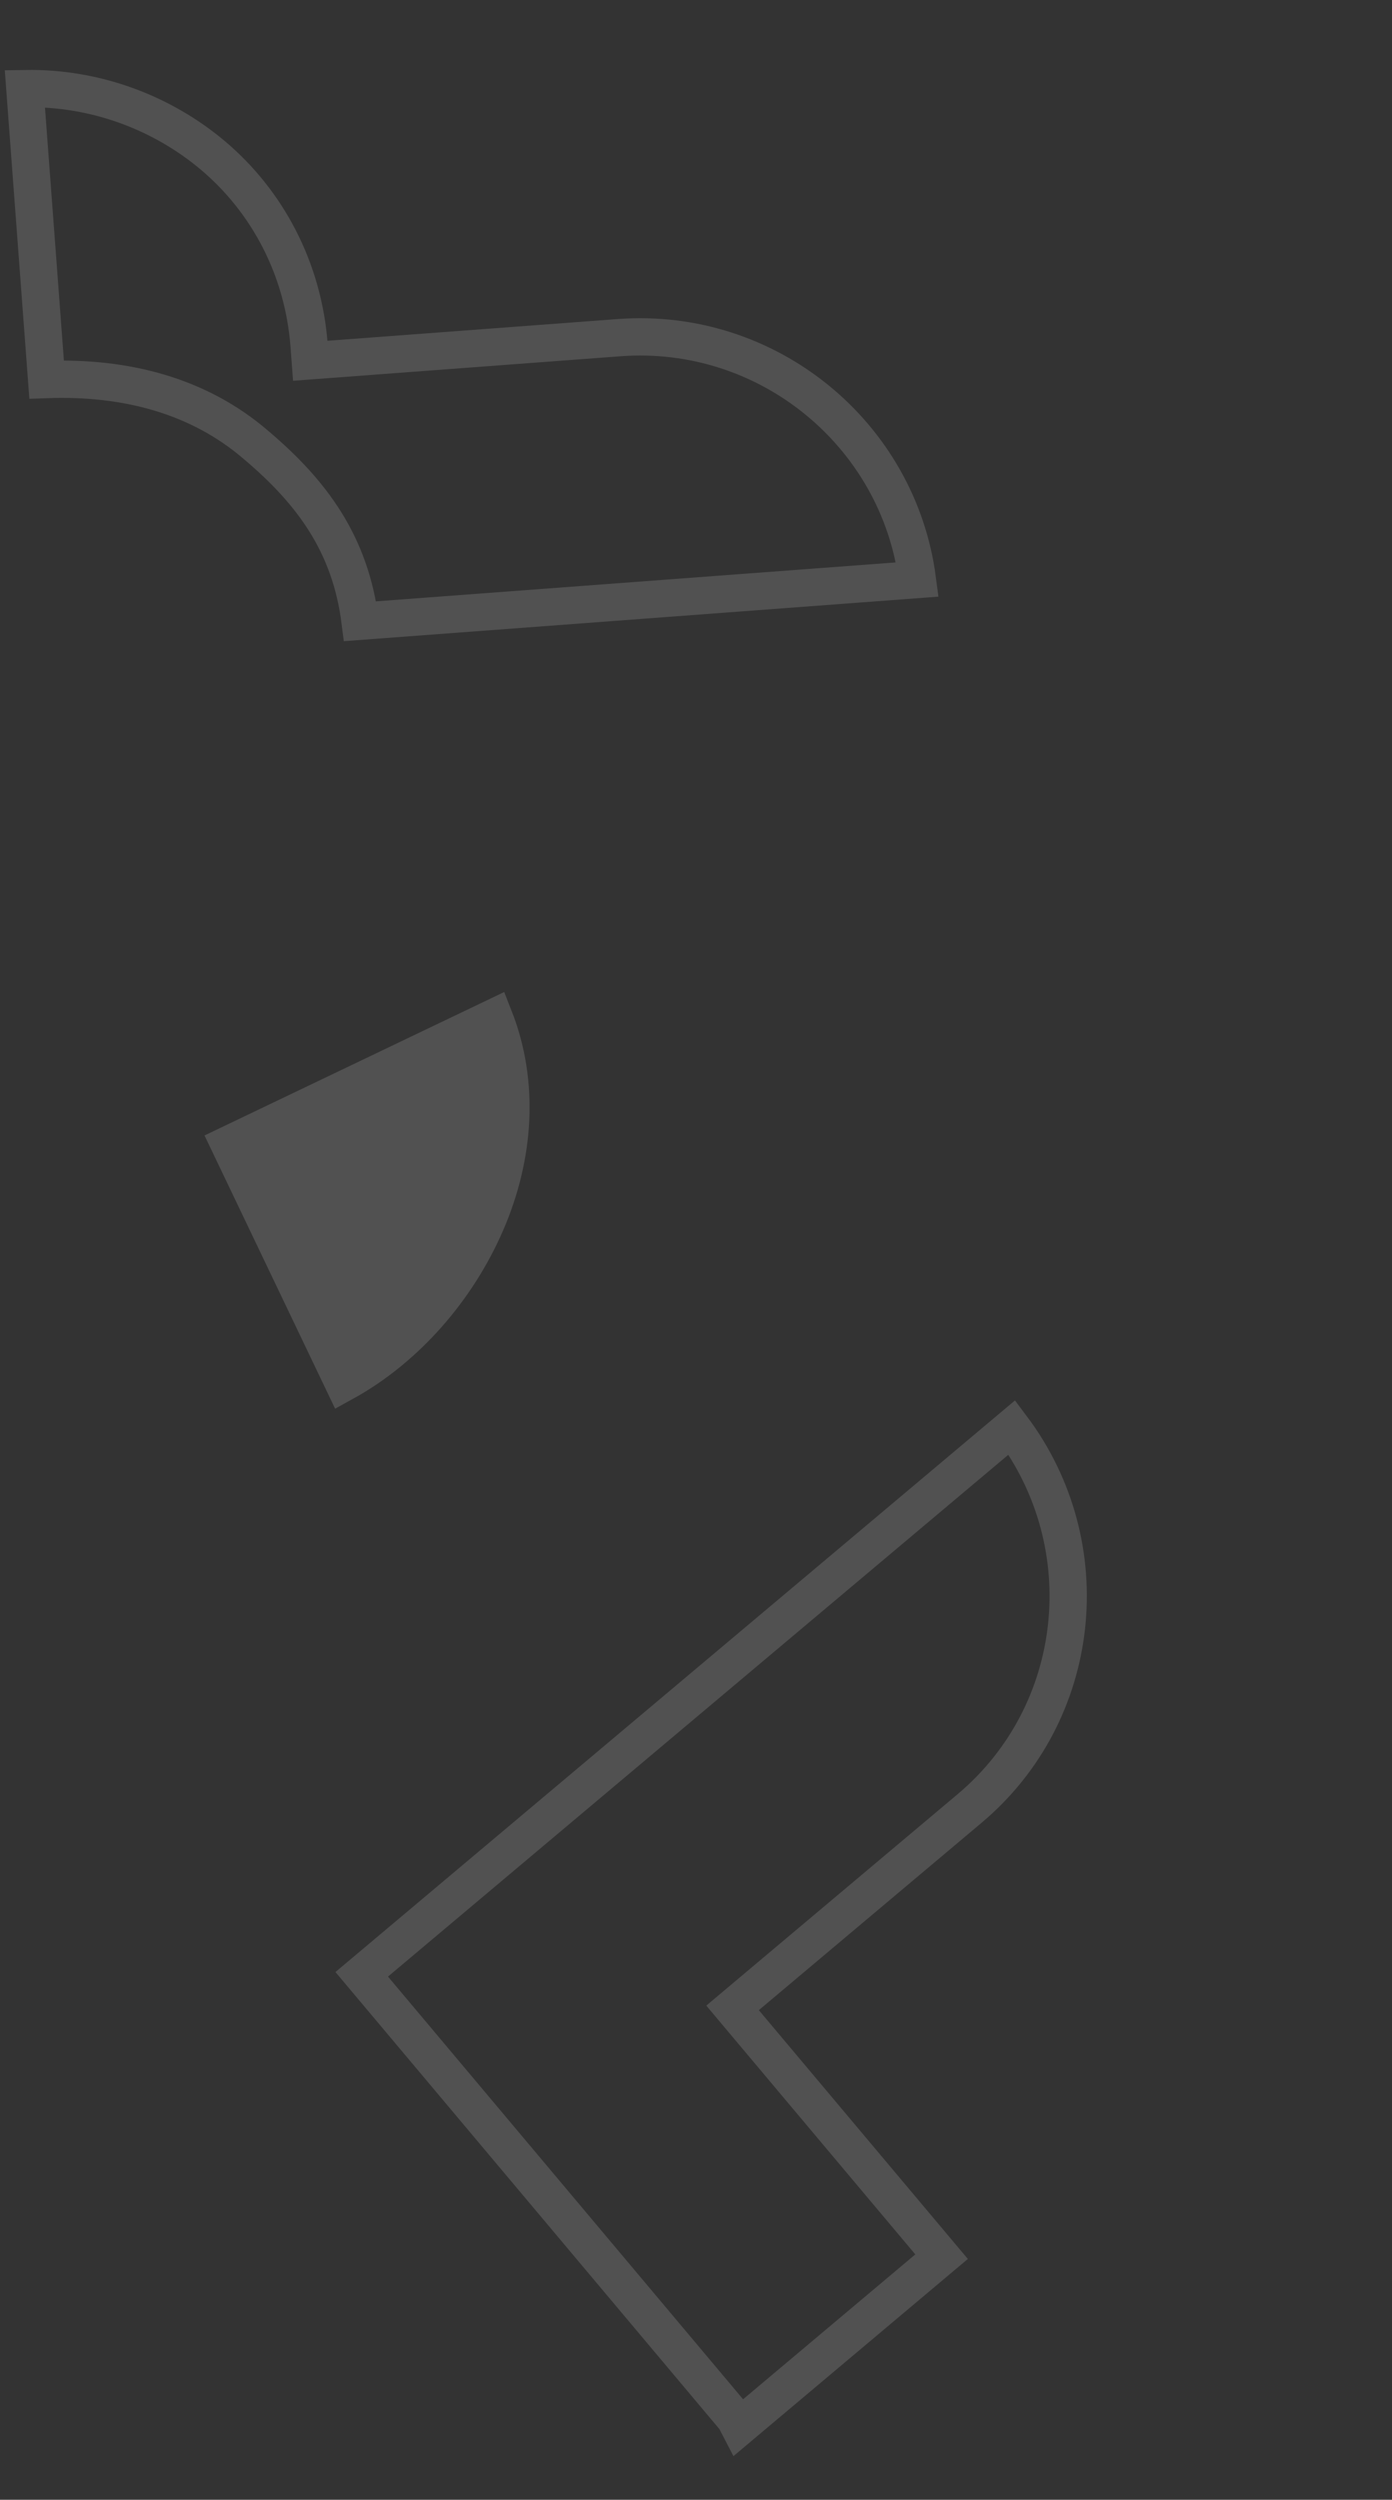 <svg width="112" height="201" viewBox="0 0 112 201" fill="none" xmlns="http://www.w3.org/2000/svg">
<rect x="0" y="0" width="112" height="201" fill="#333333" stroke="none"/>
<g opacity="0.15">
<path d="M59.136 194.473L59.083 194.411L59.031 194.349L43.572 175.959L29.104 158.749L46.252 144.334L64.331 129.136L81.417 114.773C88.545 124.262 87.148 137.736 78.015 145.414L59.874 160.664L58.942 161.448L59.725 162.38L75.759 181.453L59.481 195.137L59.136 194.473Z" stroke="white" stroke-width="3"/>
<path d="M27.632 111.189L18.456 92.006L39.763 81.814C41.849 87.115 41.419 92.989 39.111 98.321C36.803 103.654 32.69 108.41 27.632 111.189Z" fill="white" stroke="white" stroke-width="3"/>
</g>
<path opacity="0.15" d="M24.872 27.796L24.963 29.01L26.177 28.919L49.811 27.15C61.79 26.254 72.286 34.91 73.812 46.597L28.972 49.953C28.182 43.745 25.103 39.58 20.585 35.767C15.974 31.799 10.082 30.286 3.751 30.516L2 7.125C7.69 7.025 13.052 9.065 17.135 12.504C21.478 16.167 24.405 21.564 24.872 27.796Z" stroke="white" stroke-width="3"/>
</svg>
